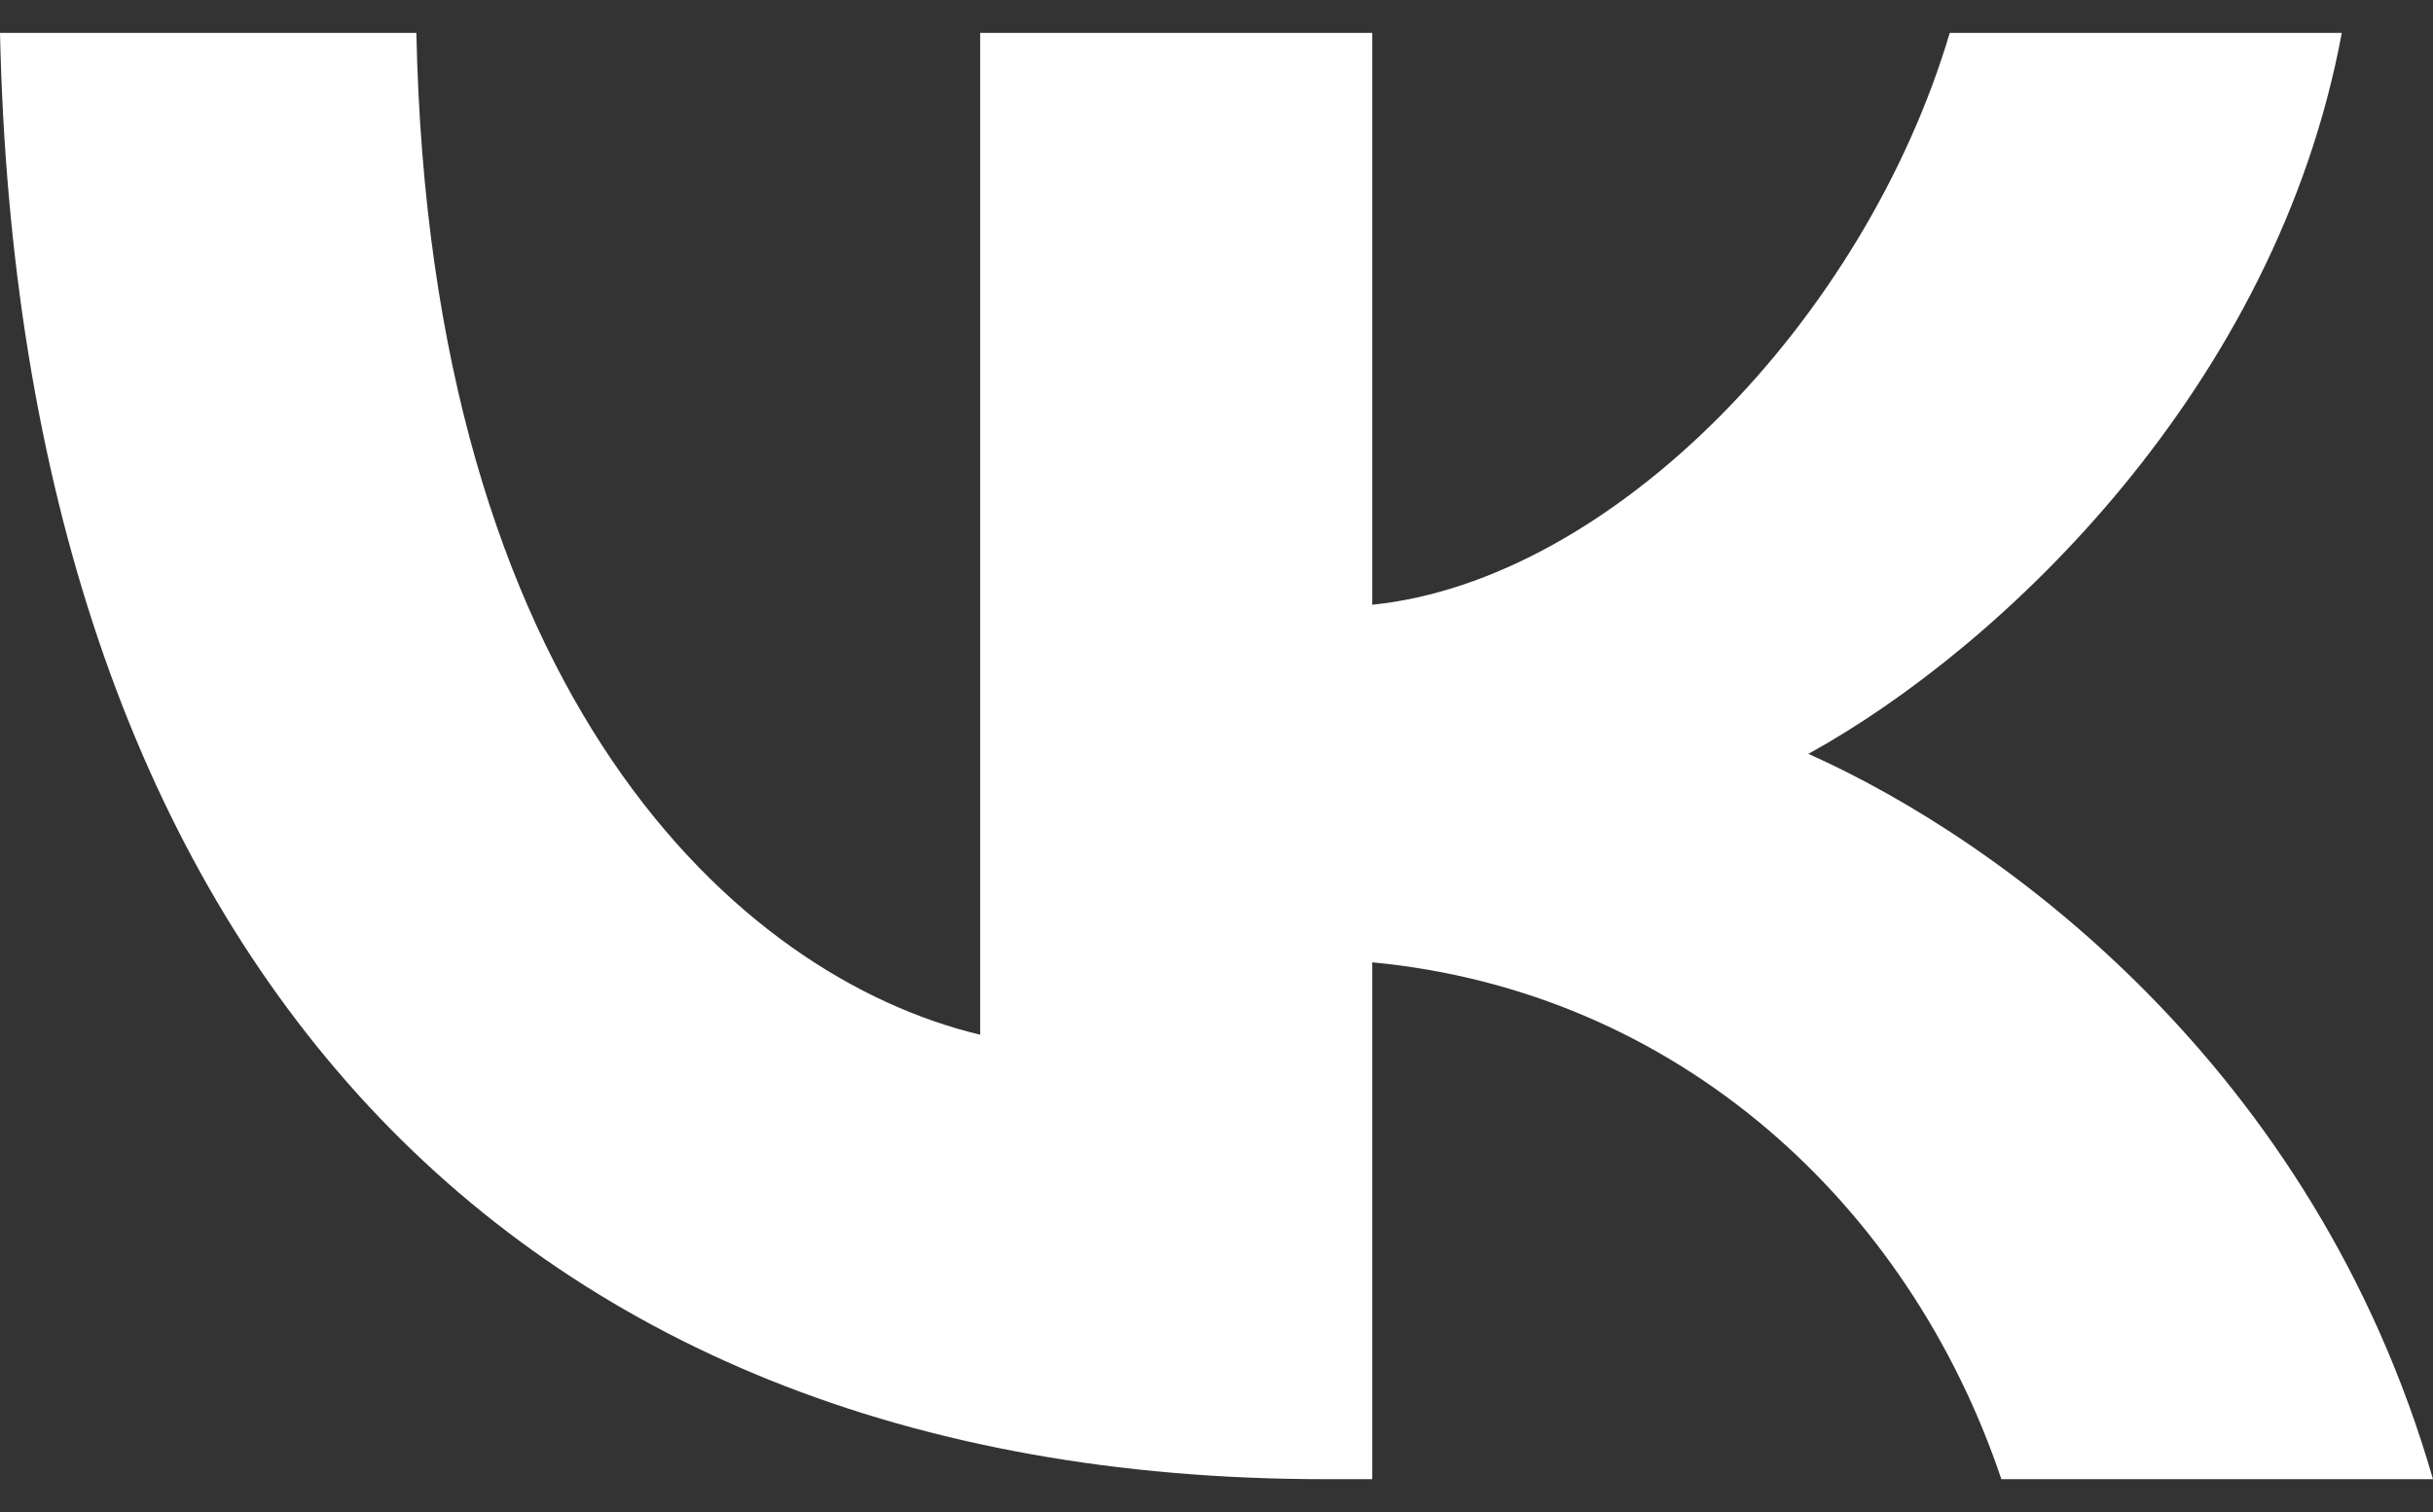 <svg width="37" height="23" viewBox="0 0 37 23" fill="none" xmlns="http://www.w3.org/2000/svg">
<rect x="0" y="0" width="37" height="23" fill="#333333" stroke="none"/>
<path d="M20.152 22.5C7.511 22.5 0.3 14.242 0 0.5H6.332C6.54 10.586 11.209 14.858 14.906 15.739V0.5H20.869V9.199C24.52 8.824 28.356 4.86 29.651 0.5H35.613C34.619 5.873 30.459 9.837 27.501 11.467C30.459 12.788 35.197 16.246 37 22.5H30.436C29.027 18.316 25.514 15.079 20.869 14.638V22.5H20.152Z" fill="white"/>
</svg>
